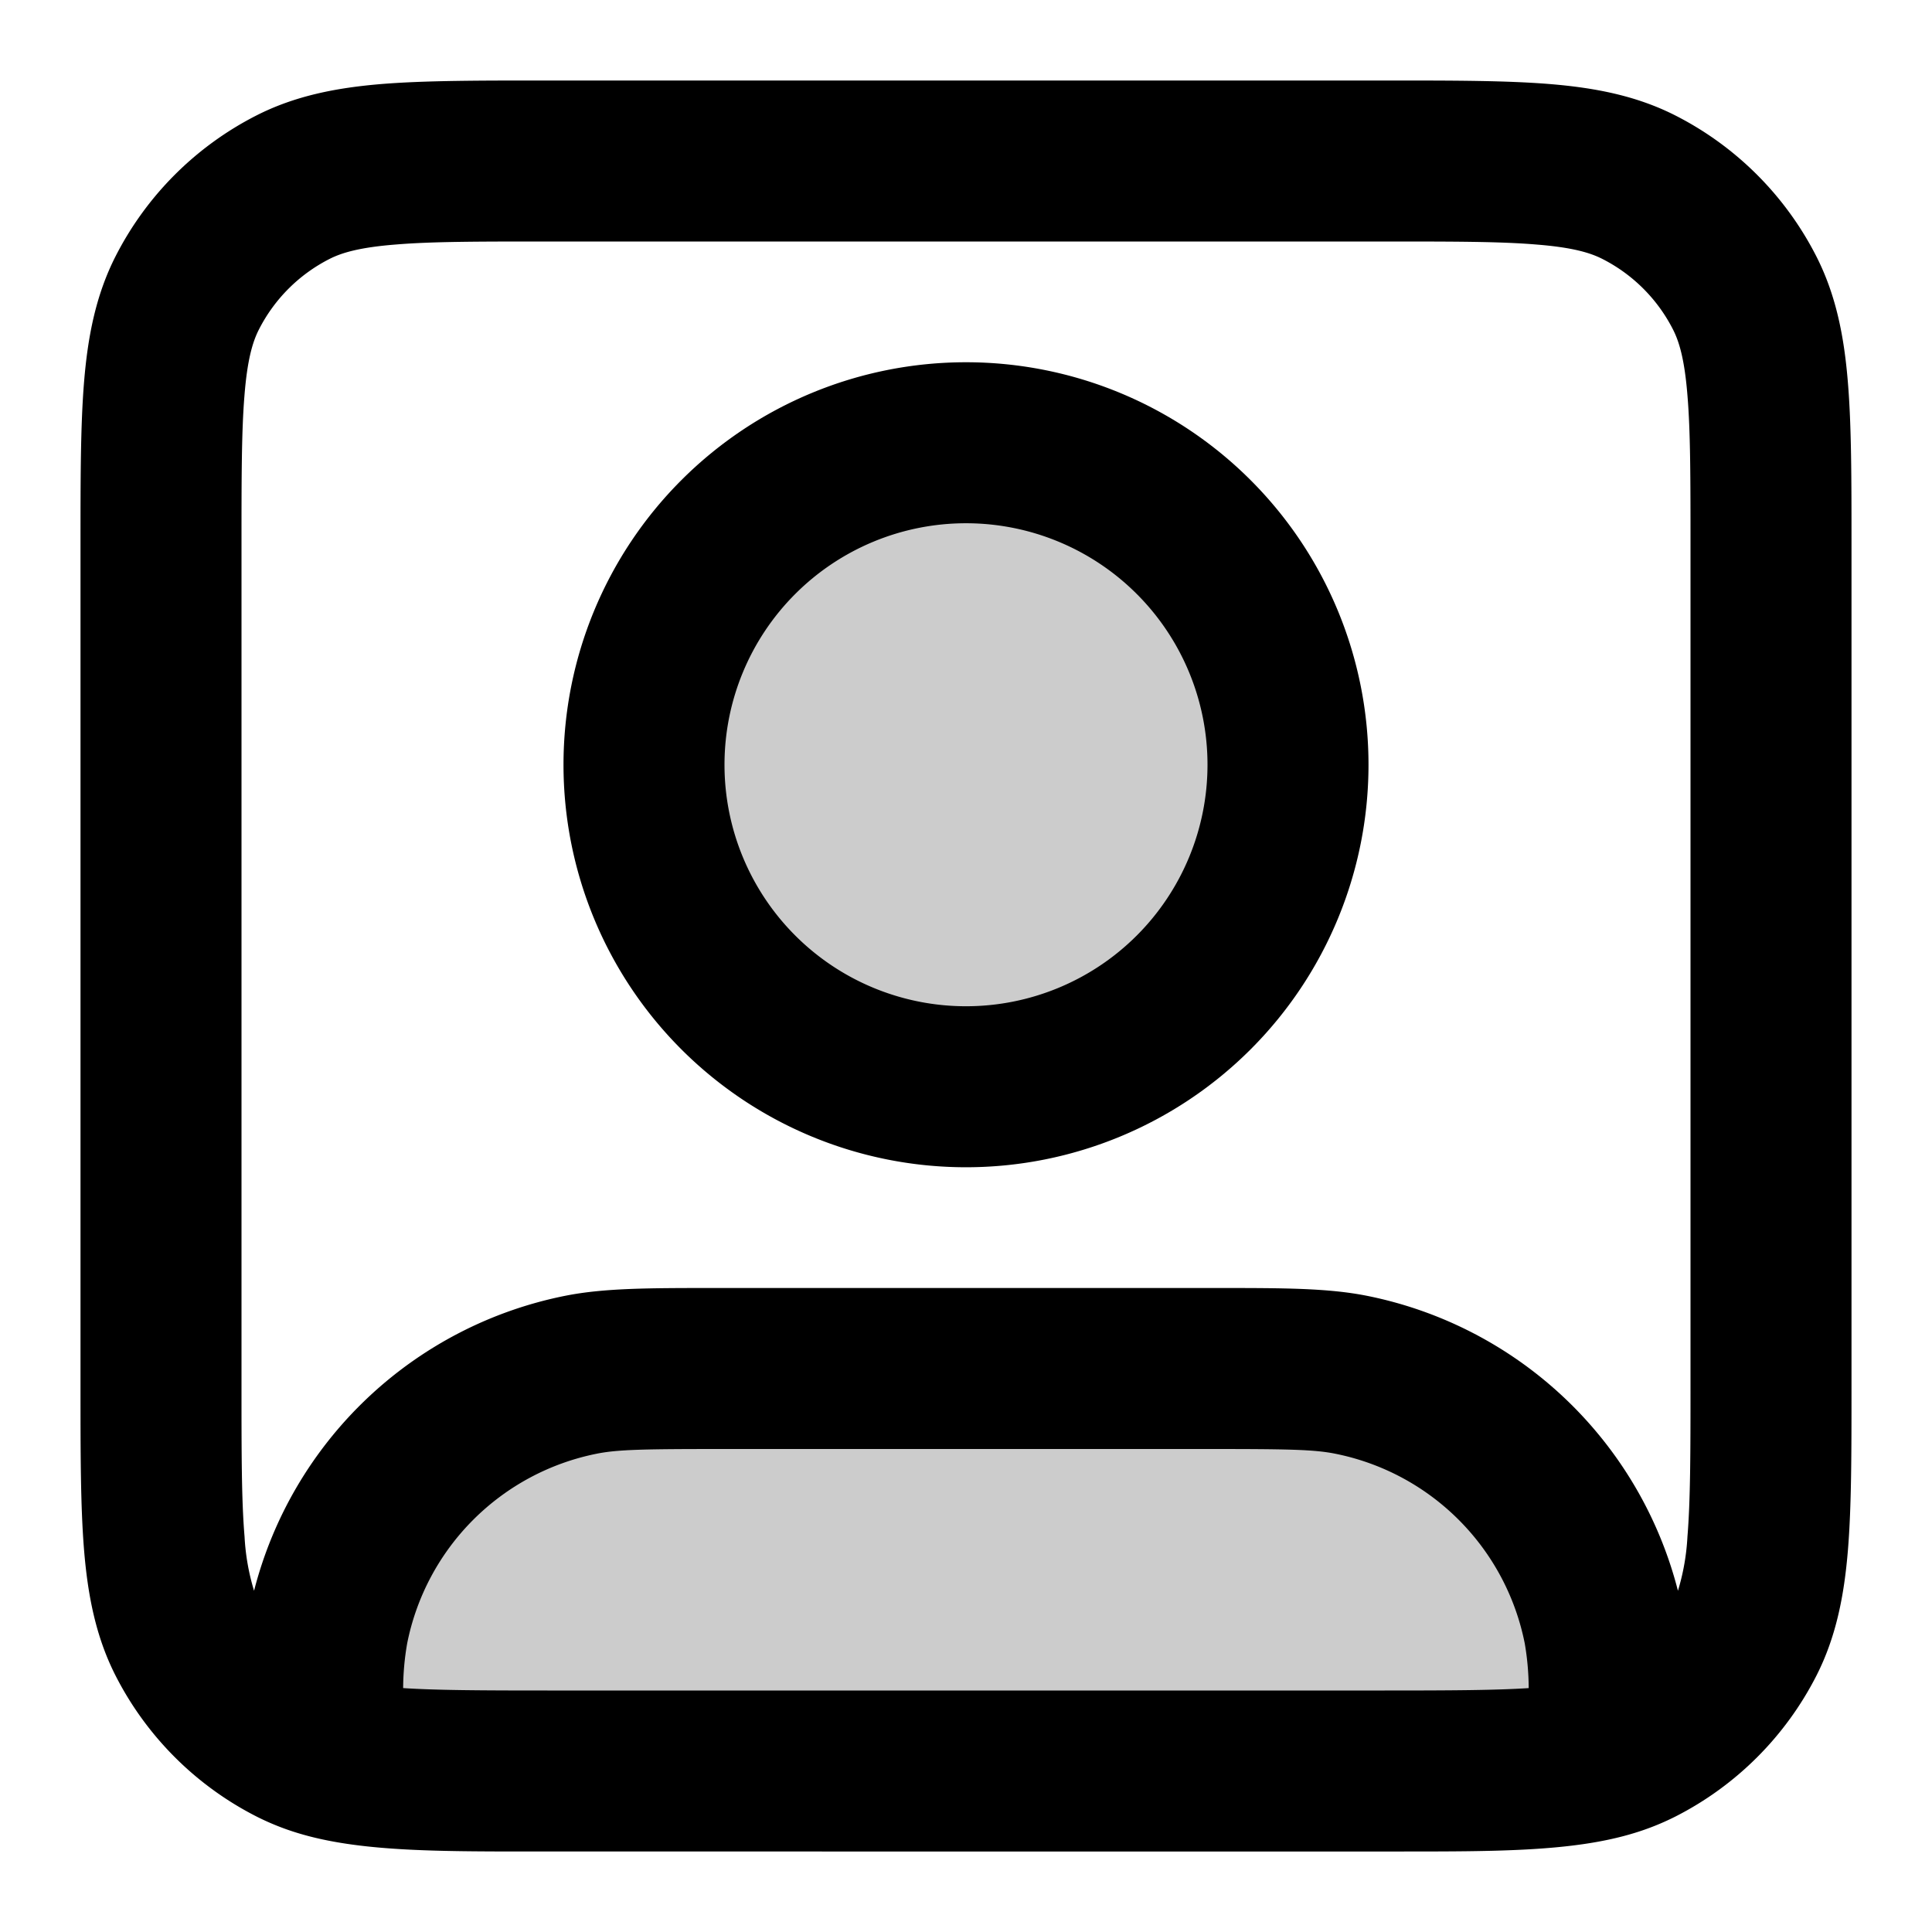 <svg xmlns="http://www.w3.org/2000/svg" width="24" height="24" viewBox="0 0 24 24">
  <path d="M12 13.5a4 4 0 1 0 0-8 4 4 0 0 0 0 8Zm4 3.5H8a4 4 0 0 0-4 4 1 1 0 0 0 1 1h14a1 1 0 0 0 1-1 4 4 0 0 0-4-4Z" opacity=".2"/>
  <path fill-rule="evenodd" d="M6.759 1H17.24c.805 0 1.47 0 2.01.044.563.046 1.08.145 1.565.392a4 4 0 0 1 1.748 1.748c.247.485.346 1.002.392 1.564C23 5.29 23 5.954 23 6.758v10.483c0 .805 0 1.47-.044 2.01-.046.563-.145 1.08-.392 1.565a4 4 0 0 1-1.748 1.748 3.19 3.19 0 0 1-.526.21c-.747.227-1.696.226-2.924.226H6.634c-1.228 0-2.177 0-2.924-.226a3.19 3.19 0 0 1-.526-.21 4 4 0 0 1-1.748-1.748c-.247-.485-.346-1.002-.392-1.564C1 18.71 1 18.046 1 17.242V6.758c0-.805 0-1.47.044-2.01.046-.563.145-1.08.392-1.565a4 4 0 0 1 1.748-1.748c.485-.247 1.002-.346 1.564-.392C5.29 1 5.954 1 6.758 1ZM4.91 3.038c-.438.035-.663.1-.819.18a2 2 0 0 0-.874.874c-.08.156-.145.38-.18.819C3 5.361 3 5.943 3 6.8v10.4c0 .857 0 1.439.038 1.889a2.8 2.8 0 0 0 .118.672 5 5 0 0 1 3.869-3.665C7.509 16 8.067 16 8.885 16h6.231c.817 0 1.375 0 1.86.096a5 5 0 0 1 3.868 3.665 2.8 2.8 0 0 0 .118-.672c.037-.45.038-1.032.038-1.889V6.8c0-.857 0-1.439-.038-1.889-.035-.438-.1-.663-.18-.819a2 2 0 0 0-.874-.874c-.156-.08-.38-.145-.819-.18C18.639 3 18.057 3 17.2 3H6.8c-.857 0-1.439 0-1.889.038ZM18.99 20.97a3.348 3.348 0 0 0-.049-.555 3 3 0 0 0-2.357-2.357C16.32 18.005 15.977 18 15 18H9c-.977 0-1.32.005-1.585.058a3 3 0 0 0-2.357 2.357 3.338 3.338 0 0 0-.05.555c.407.027.966.03 1.792.03h10.4c.826 0 1.385-.003 1.792-.03ZM12 6.5a3 3 0 1 0 0 6 3 3 0 0 0 0-6Zm-5 3a5 5 0 1 1 10 0 5 5 0 0 1-10 0Z" clip-rule="evenodd"/>
</svg>
